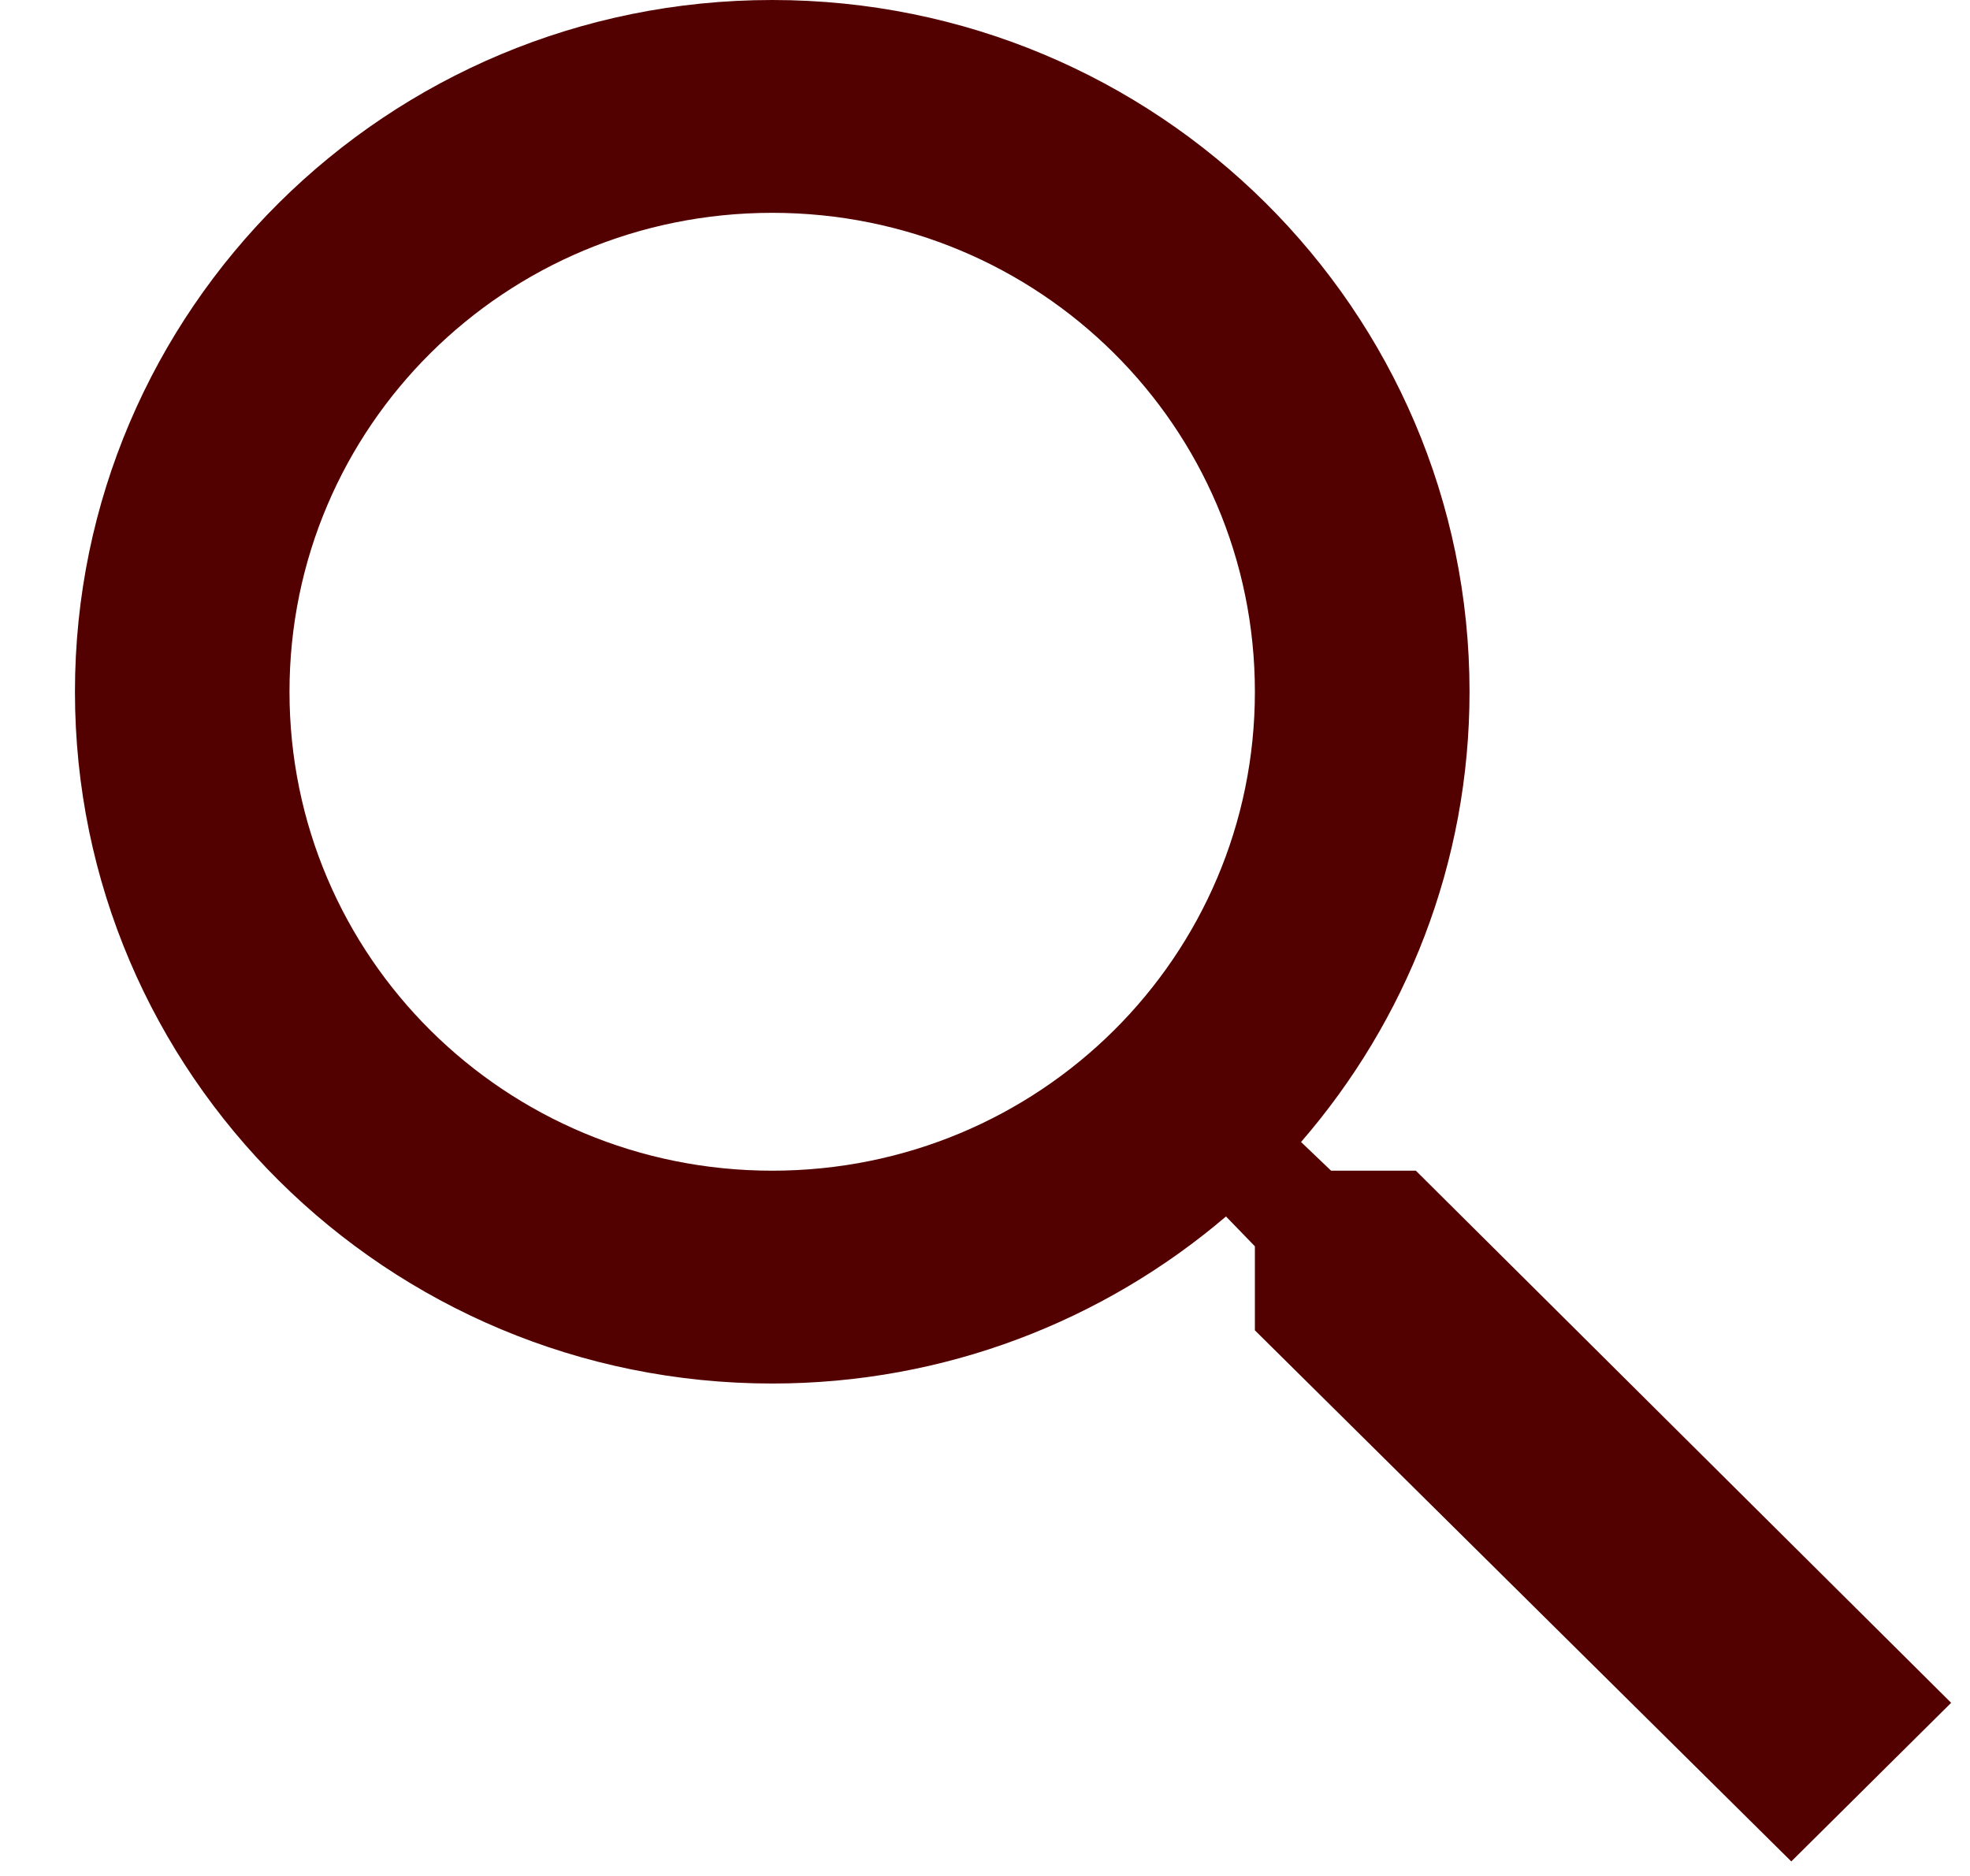 <svg width="21" height="20" viewBox="0 0 21 20" fill="none" xmlns="http://www.w3.org/2000/svg">
<path d="M15.093 12.481H14.189L13.869 12.175C14.99 10.881 15.665 9.202 15.665 7.375C15.665 3.302 12.337 0 8.232 0C4.126 0 0.799 3.302 0.799 7.375C0.799 11.449 4.126 14.75 8.232 14.75C10.073 14.75 11.765 14.081 13.069 12.969L13.377 13.287V14.183L19.095 19.845L20.799 18.154L15.093 12.481ZM8.232 12.481C5.384 12.481 3.086 10.2 3.086 7.375C3.086 4.55 5.384 2.269 8.232 2.269C11.079 2.269 13.377 4.55 13.377 7.375C13.377 10.2 11.079 12.481 8.232 12.481Z" fill="#530000"/>
</svg>

